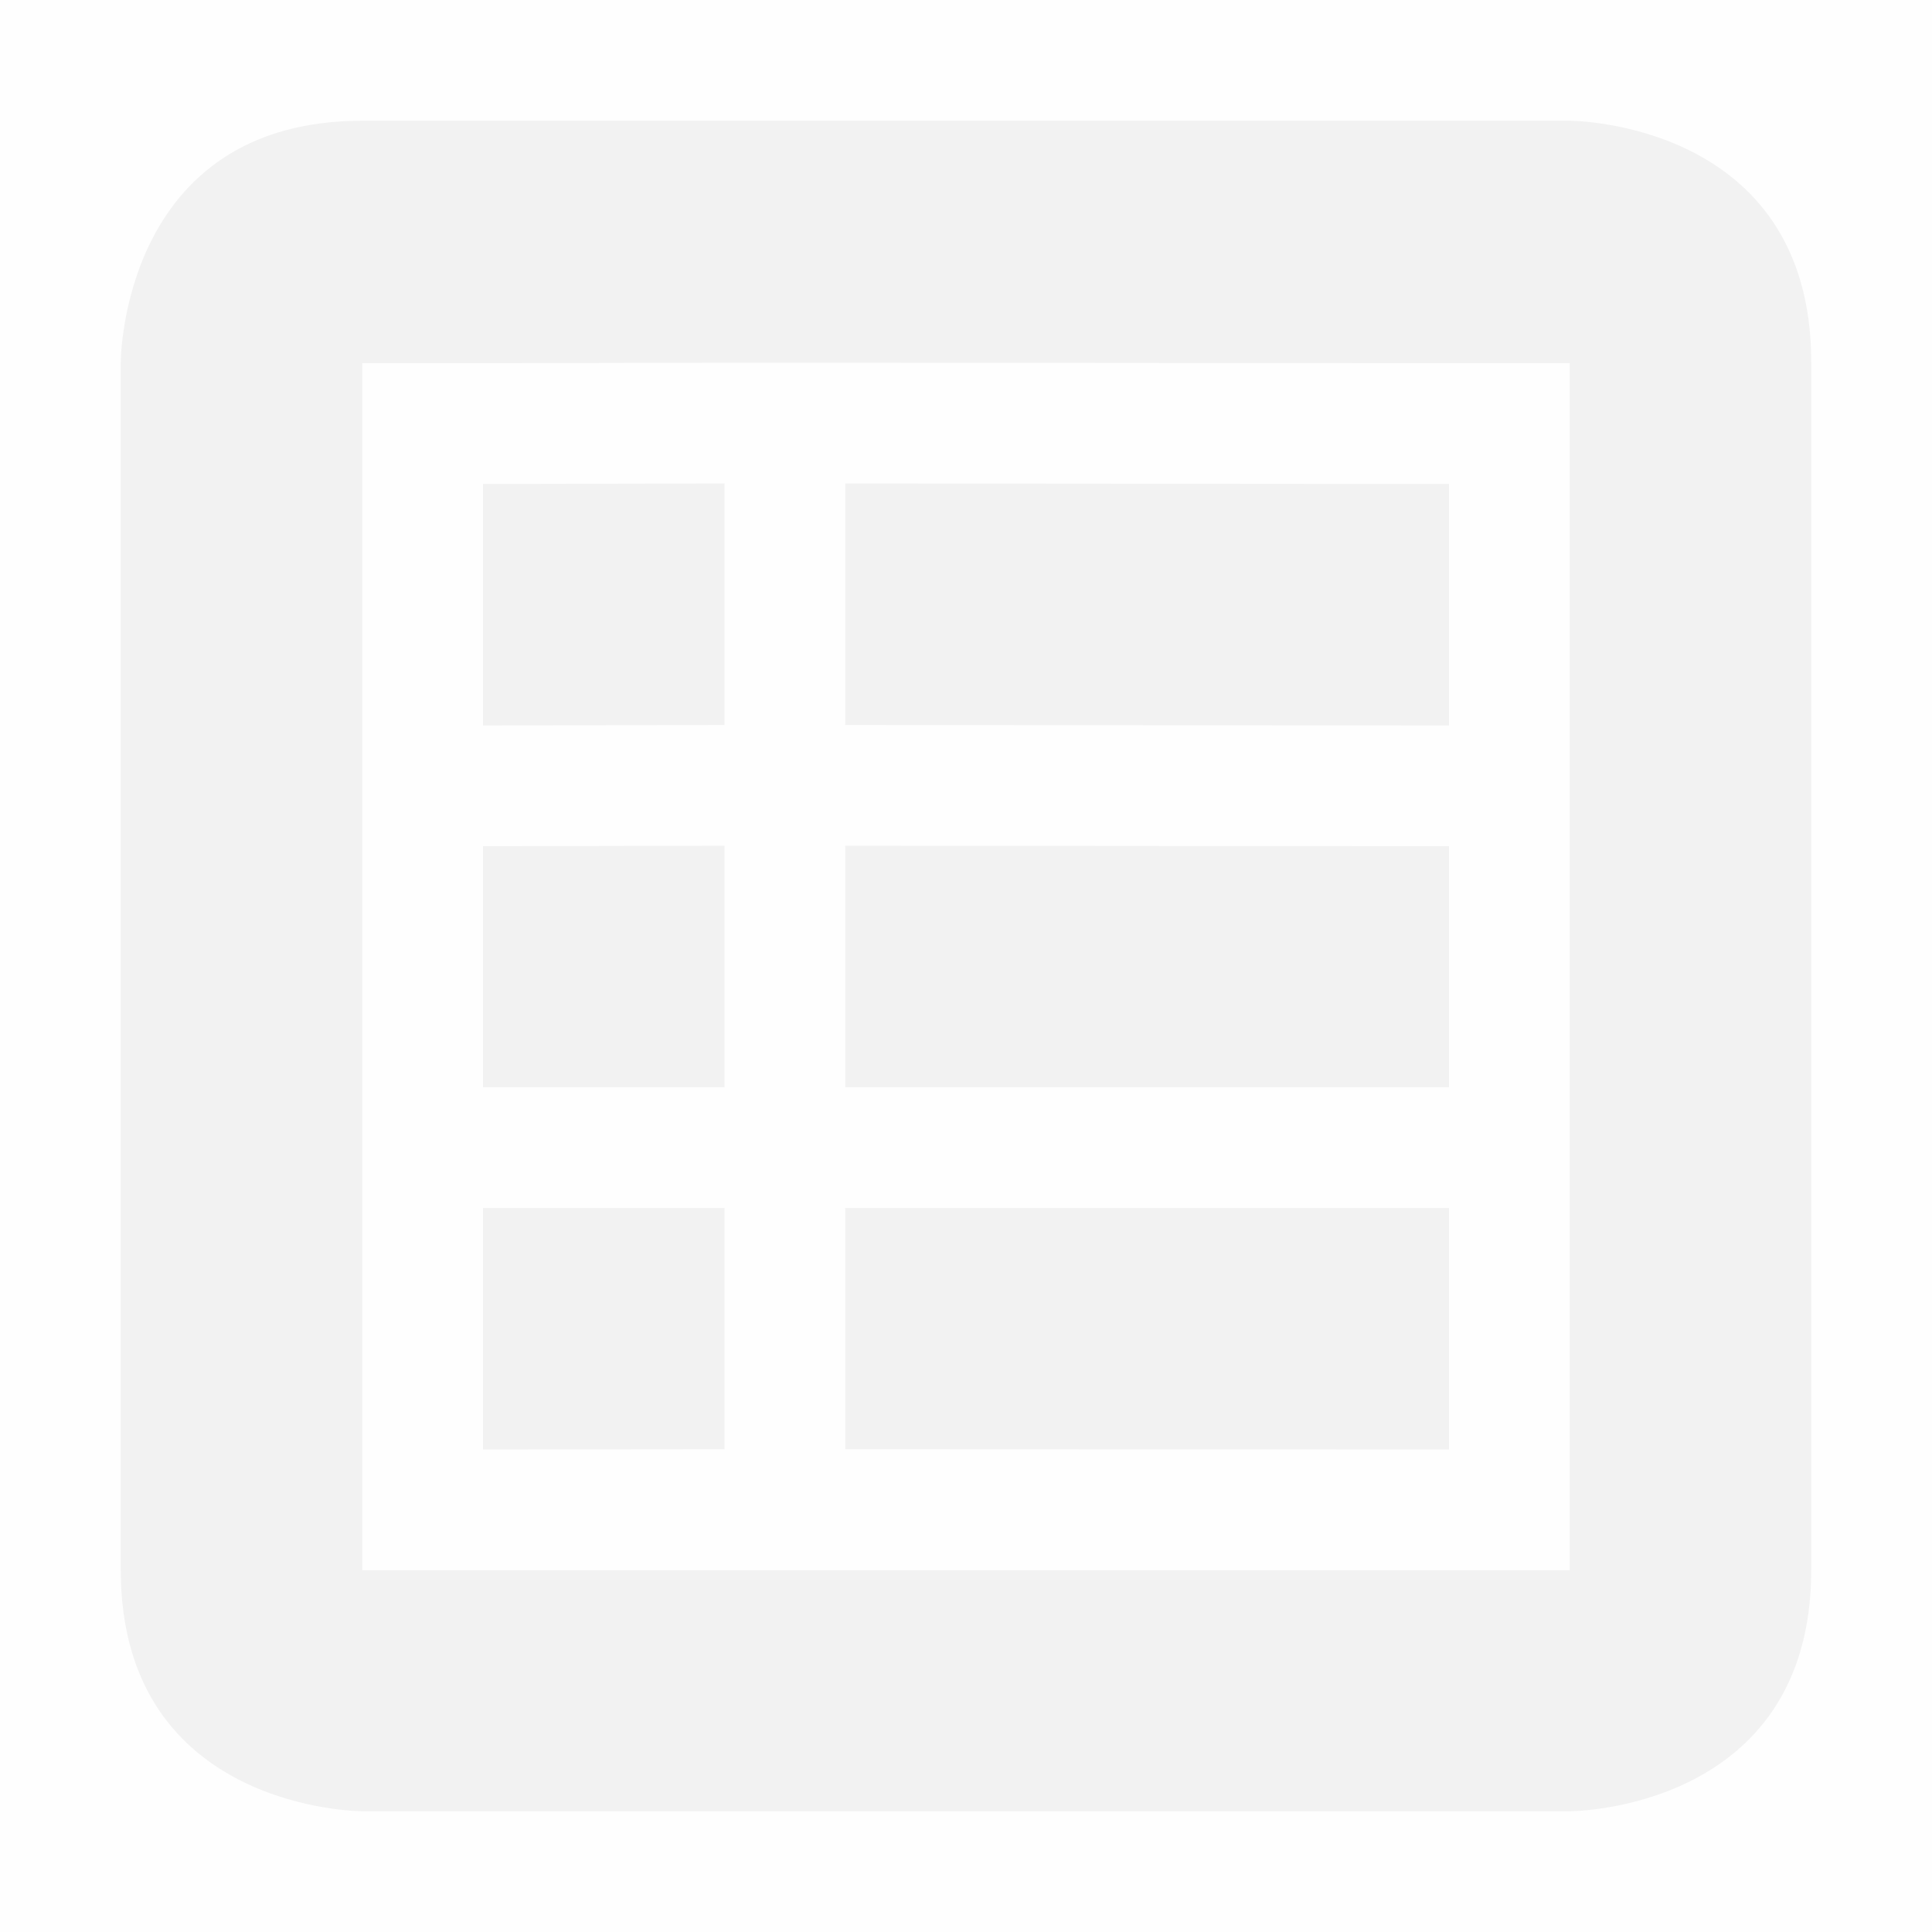 <svg viewBox='0 0 16 16' xmlns='http://www.w3.org/2000/svg'><path color='#bebebe' d='M0 0h16v16H0z' fill='gray' fill-opacity='.01'/><path d='M567 153c-2 0-2 2-2 2v10c0 2 2 2 2 2h10s2 0 2-2v-10c0-2-2-2-2-2h-2zm3 2.004h1l5 .004h1v9.996h-10v-9.996h1zm0 1-2 .004v2l2-.004zm1 0v2l5 .004v-2zm-1 3-2 .004v1.996h2zm1 0v2h5v-1.996zm-3 3v2l2-.002v-1.998zm3 0v1.998l5 .002v-2z' fill='#f2f2f2' filter='url(#filter14069)' transform='translate(-564 -152)'/></svg>

